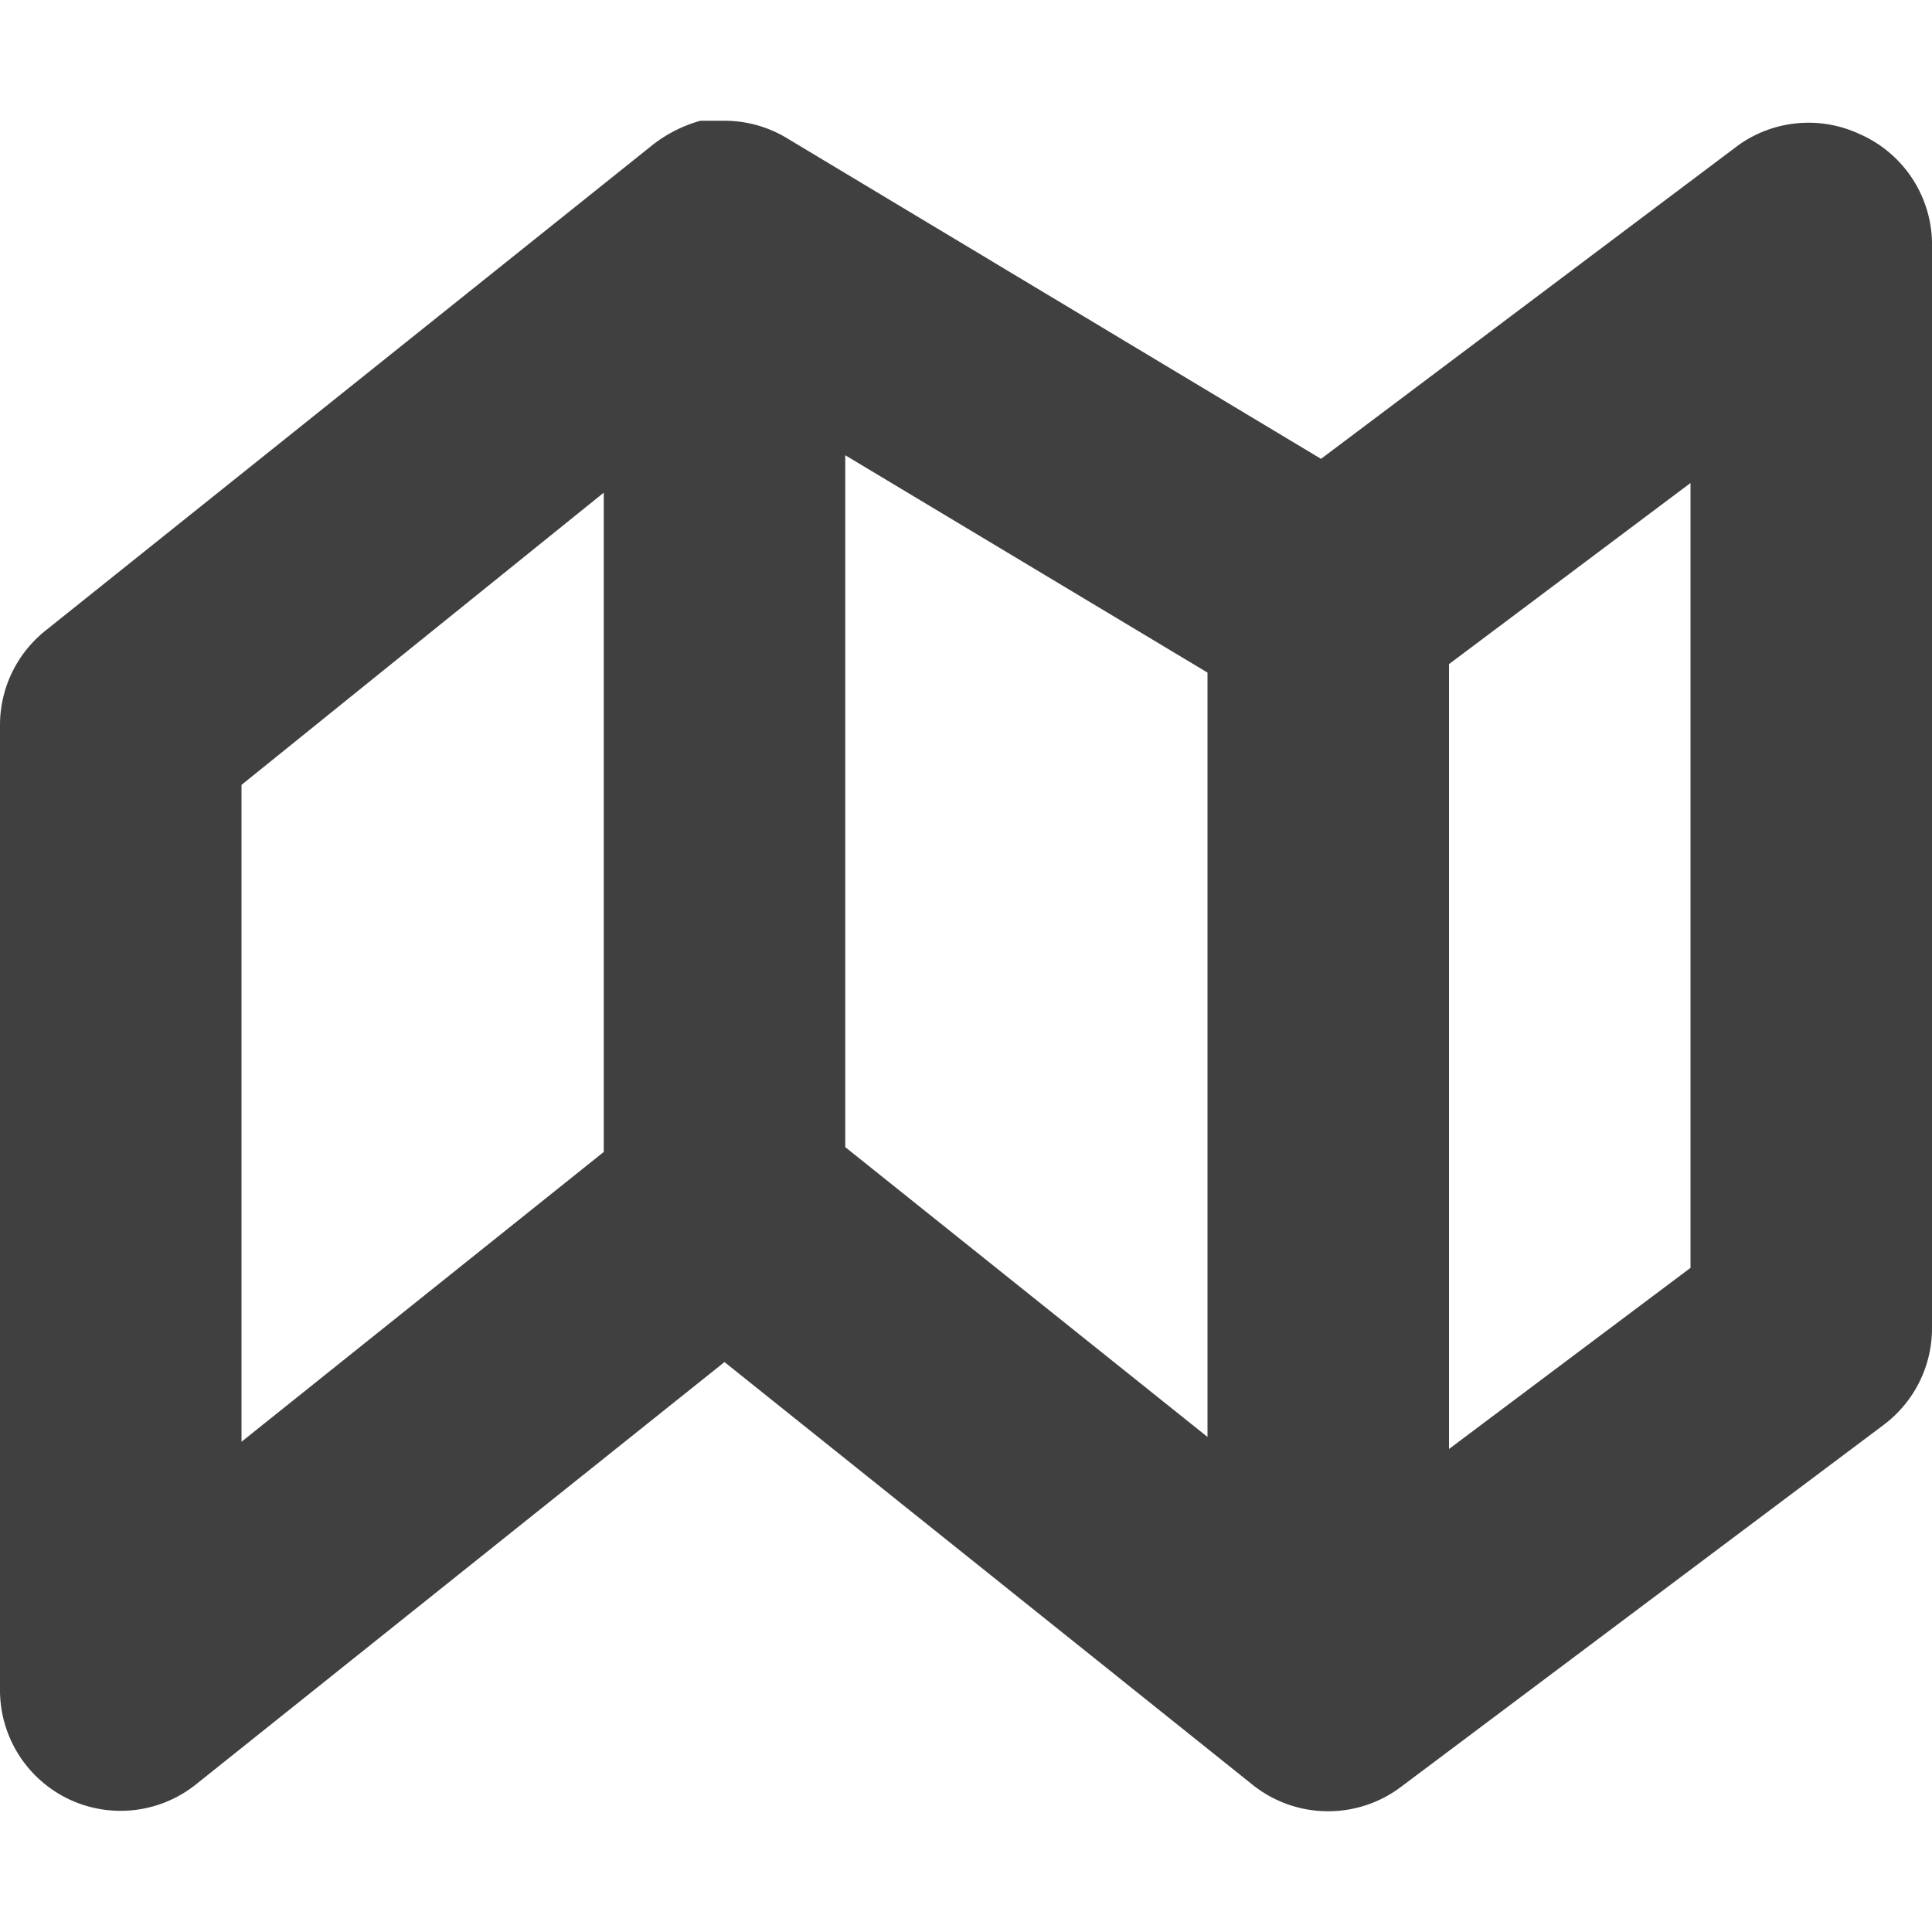<svg id="Layer_1" data-name="Layer 1" xmlns="http://www.w3.org/2000/svg" viewBox="0 0 16 16"><defs><style>.cls-1{fill:none;}.cls-2{fill:#404040;}</style></defs><title>map-drk</title><rect class="cls-1" width="16" height="16"/><path class="cls-2" d="M11,15a1,1,0,0,1-.64-.23L6,11.28l-4.38,3.5a1,1,0,0,1-1.05.12A1,1,0,0,1,0,14V6a1,1,0,0,1,.38-.78l5-4,0,0A1.14,1.14,0,0,1,5.8,1h0L6,1H6a1,1,0,0,1,.51.14h0L10.94,3.8,14.4,1.2a1,1,0,0,1,1-.09A1,1,0,0,1,16,2v9a1,1,0,0,1-.4.8l-4,3,0,0h0A1,1,0,0,1,11,15Zm1-9.5V12l2-1.5V4Zm-5,4,3,2.4V5.57L7,3.77Zm-5-3v5.44l3-2.4V4.08Z" transform="translate(0)"/></svg>